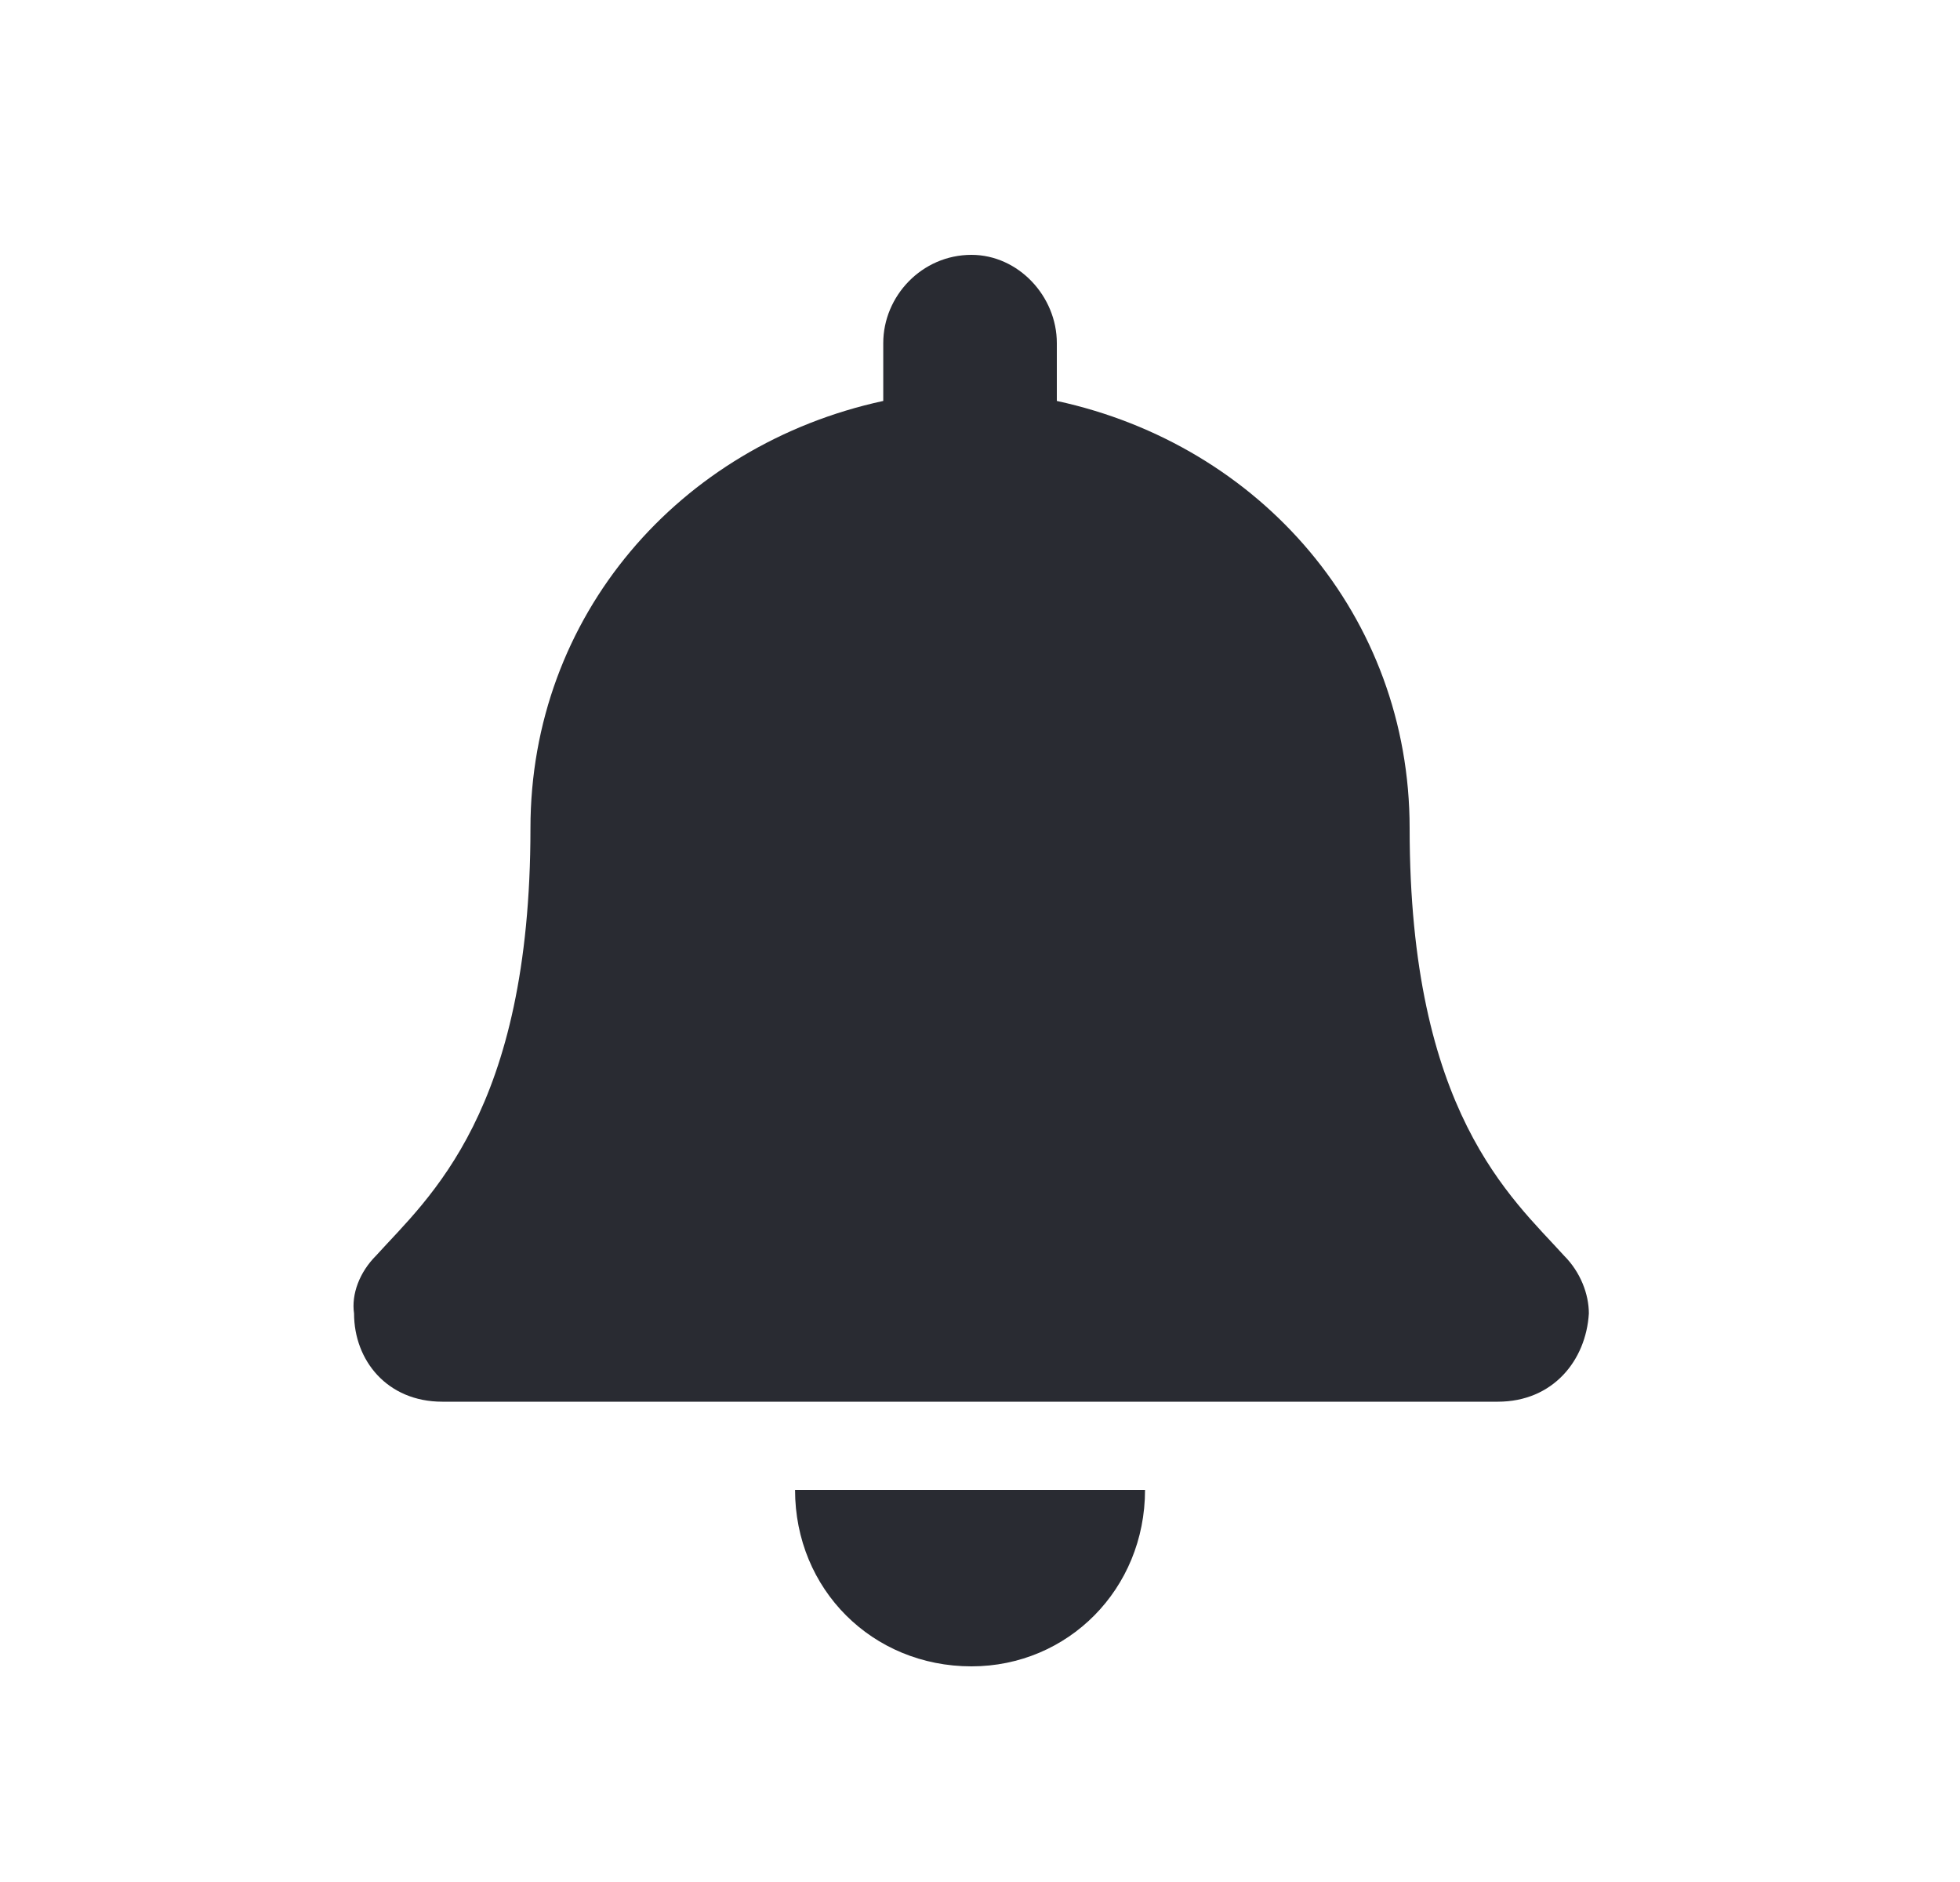 <svg width="25" height="24" viewBox="0 0 25 24" fill="none" xmlns="http://www.w3.org/2000/svg">
<path d="M12.391 21.25C11.125 21.25 10.141 20.266 10.141 19H14.605C14.605 20.266 13.621 21.25 12.391 21.25ZM19.949 16.012C20.16 16.223 20.266 16.504 20.266 16.75C20.23 17.348 19.809 17.875 19.105 17.875H5.641C4.938 17.875 4.516 17.348 4.516 16.75C4.48 16.504 4.586 16.223 4.797 16.012C5.465 15.273 6.766 14.184 6.766 10.562C6.766 7.855 8.664 5.676 11.266 5.113V4.375C11.266 3.777 11.758 3.25 12.391 3.25C12.988 3.25 13.48 3.777 13.48 4.375V5.113C16.082 5.676 17.98 7.855 17.98 10.562C17.98 14.184 19.281 15.273 19.949 16.012Z" fill="#292B32"/>
</svg>
